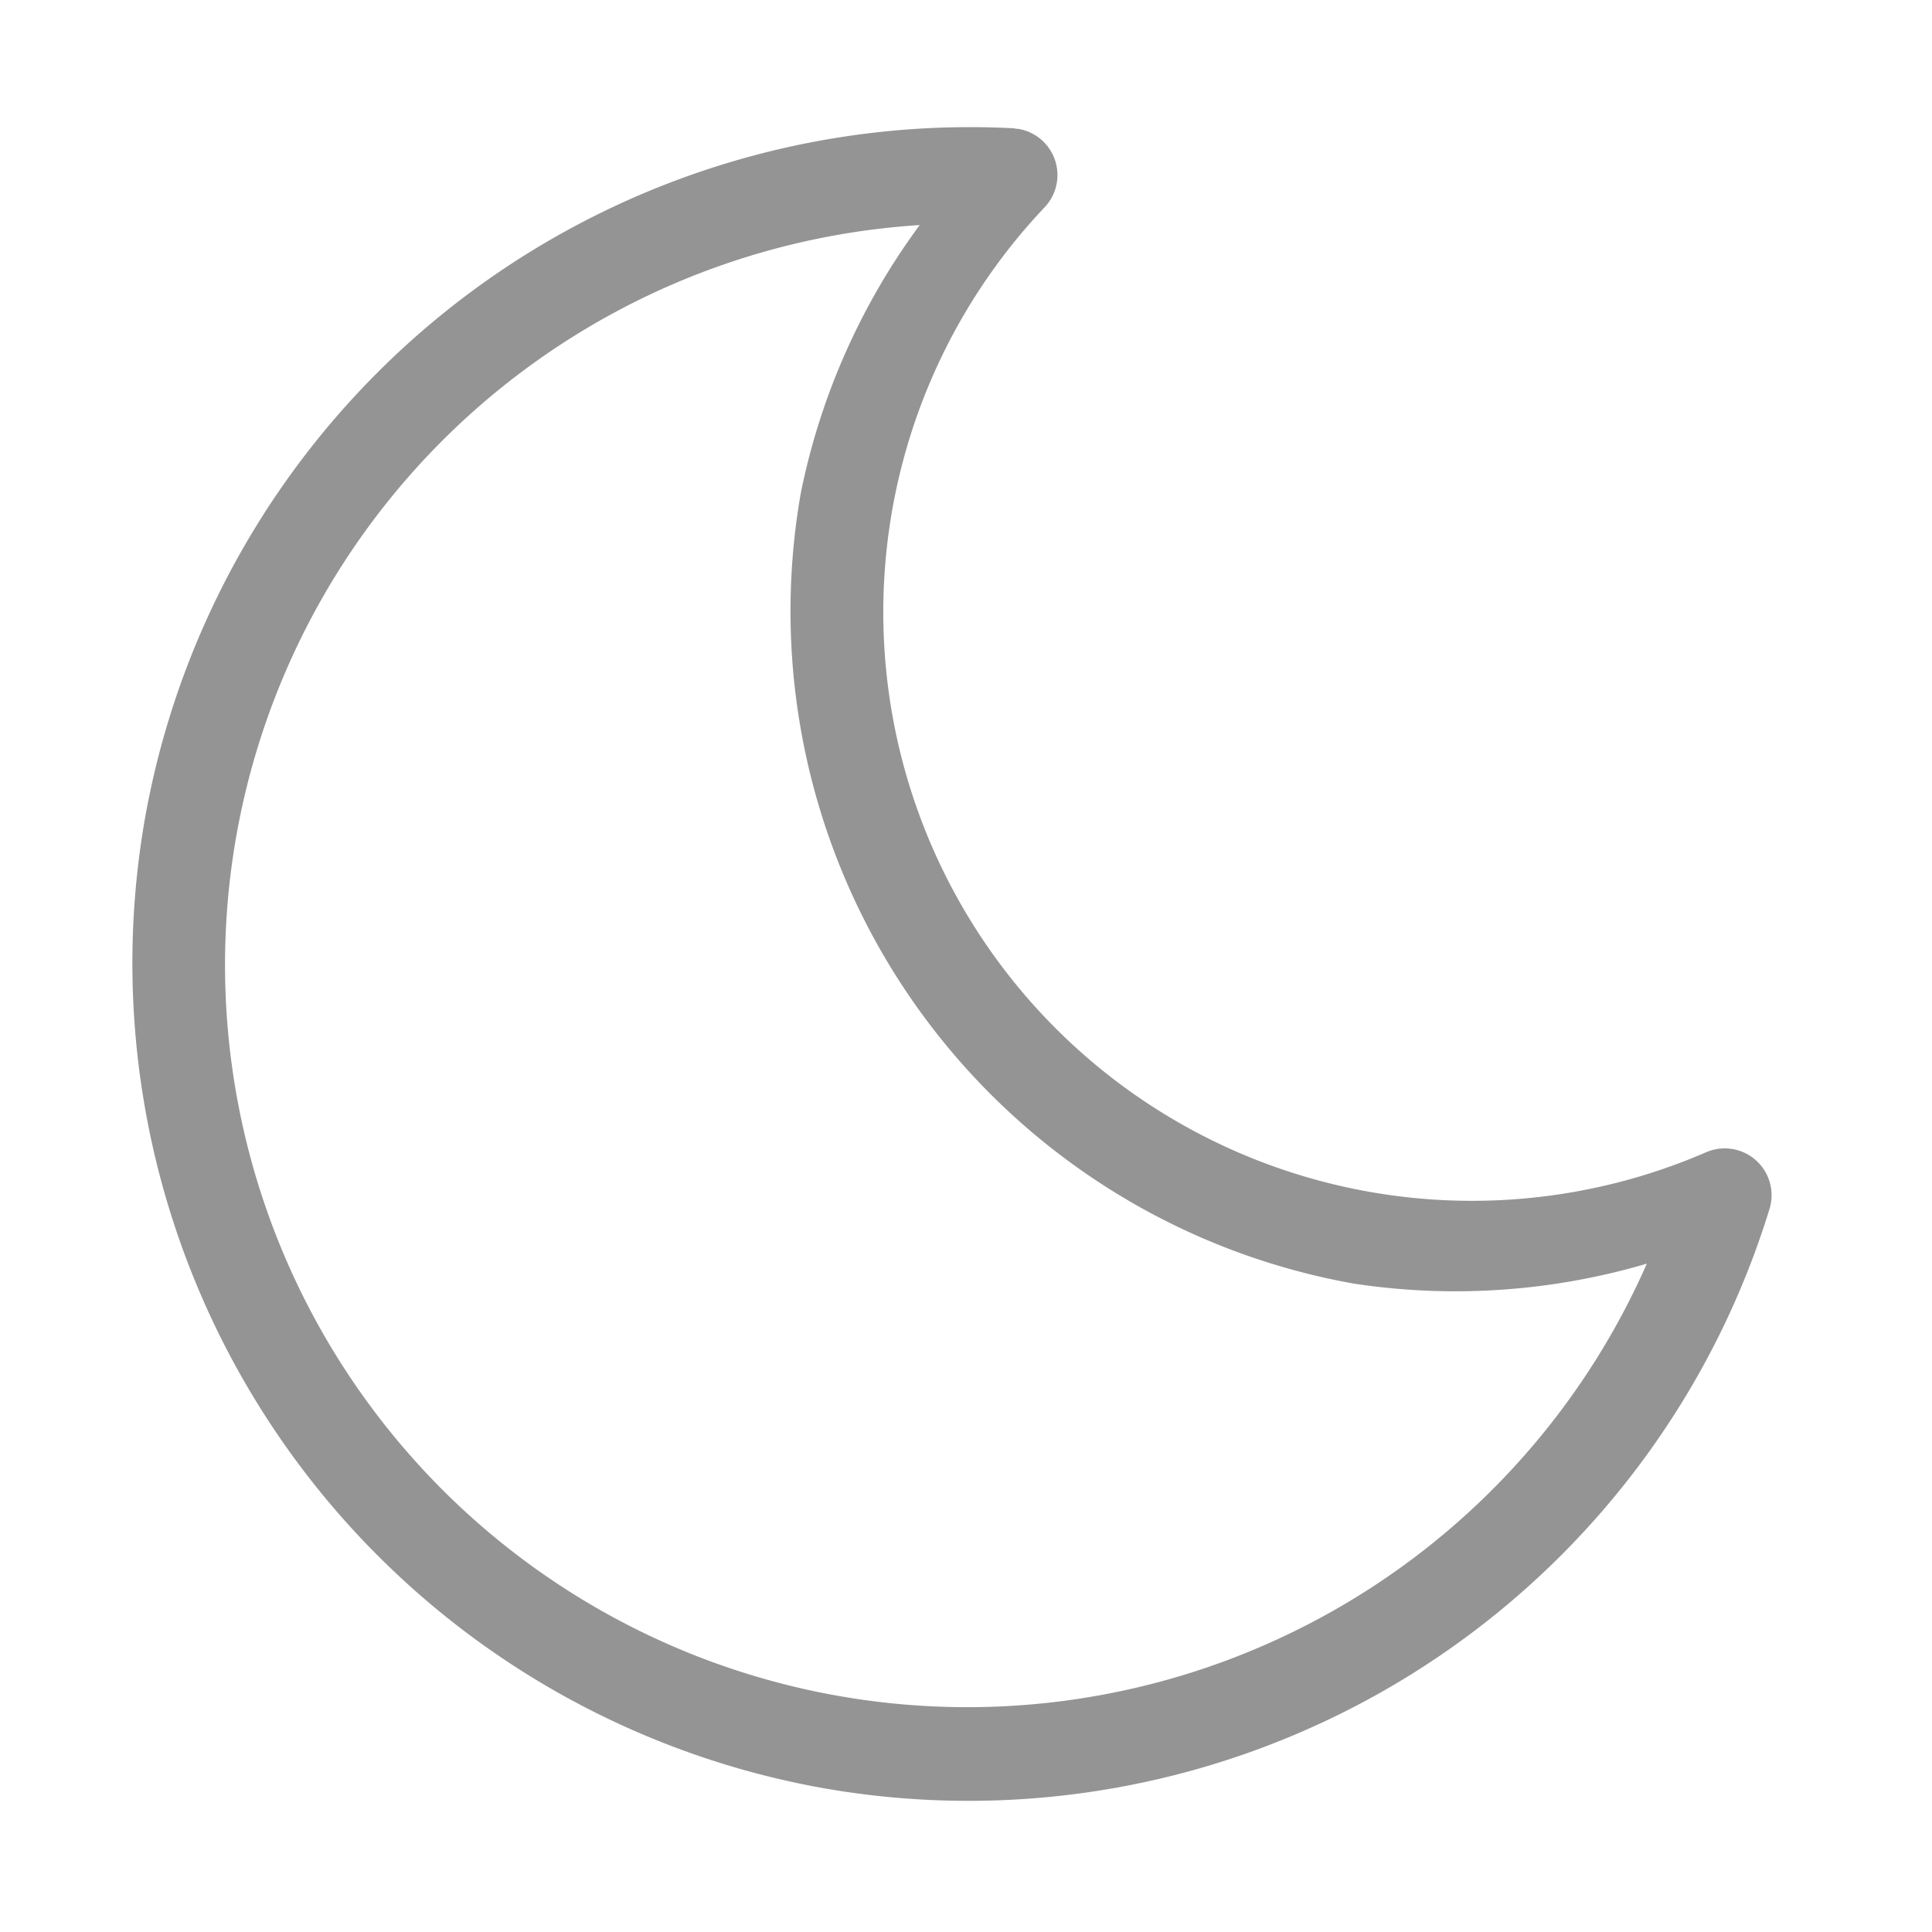 <svg xmlns="http://www.w3.org/2000/svg" width="20.632" height="20.629" viewBox="0 0 20.632 20.629">
  <defs>
    <style>
      .cls-1 {
        fill: #949494;
      }
    </style>
  </defs>
  <g id="noun_Night_Mode_3156994" data-name="noun_Night Mode_3156994" transform="translate(-8.578 -15.796)">
    <path id="Path_1437" data-name="Path 1437" class="cls-1" d="M12.89,5.222l-.038,0A8.946,8.946,0,0,0,5,14.087H5a8.948,8.948,0,0,0,8.94,8.94h0a8.946,8.946,0,0,0,8.866-7.854.5.5,0,0,0-.767-.475,6.285,6.285,0,0,1-8.712-8.708.5.5,0,0,0-.437-.77Zm-.846,1.191a7.223,7.223,0,0,0-.753,3.039h0a7.292,7.292,0,0,0,7.284,7.285h0a7.224,7.224,0,0,0,3.042-.754A7.925,7.925,0,0,1,5.993,14.089h0a7.918,7.918,0,0,1,6.051-7.675Z" transform="matrix(0.985, 0.174, -0.174, 0.985, 7.653, 9.786)"/>
  </g>
</svg>
